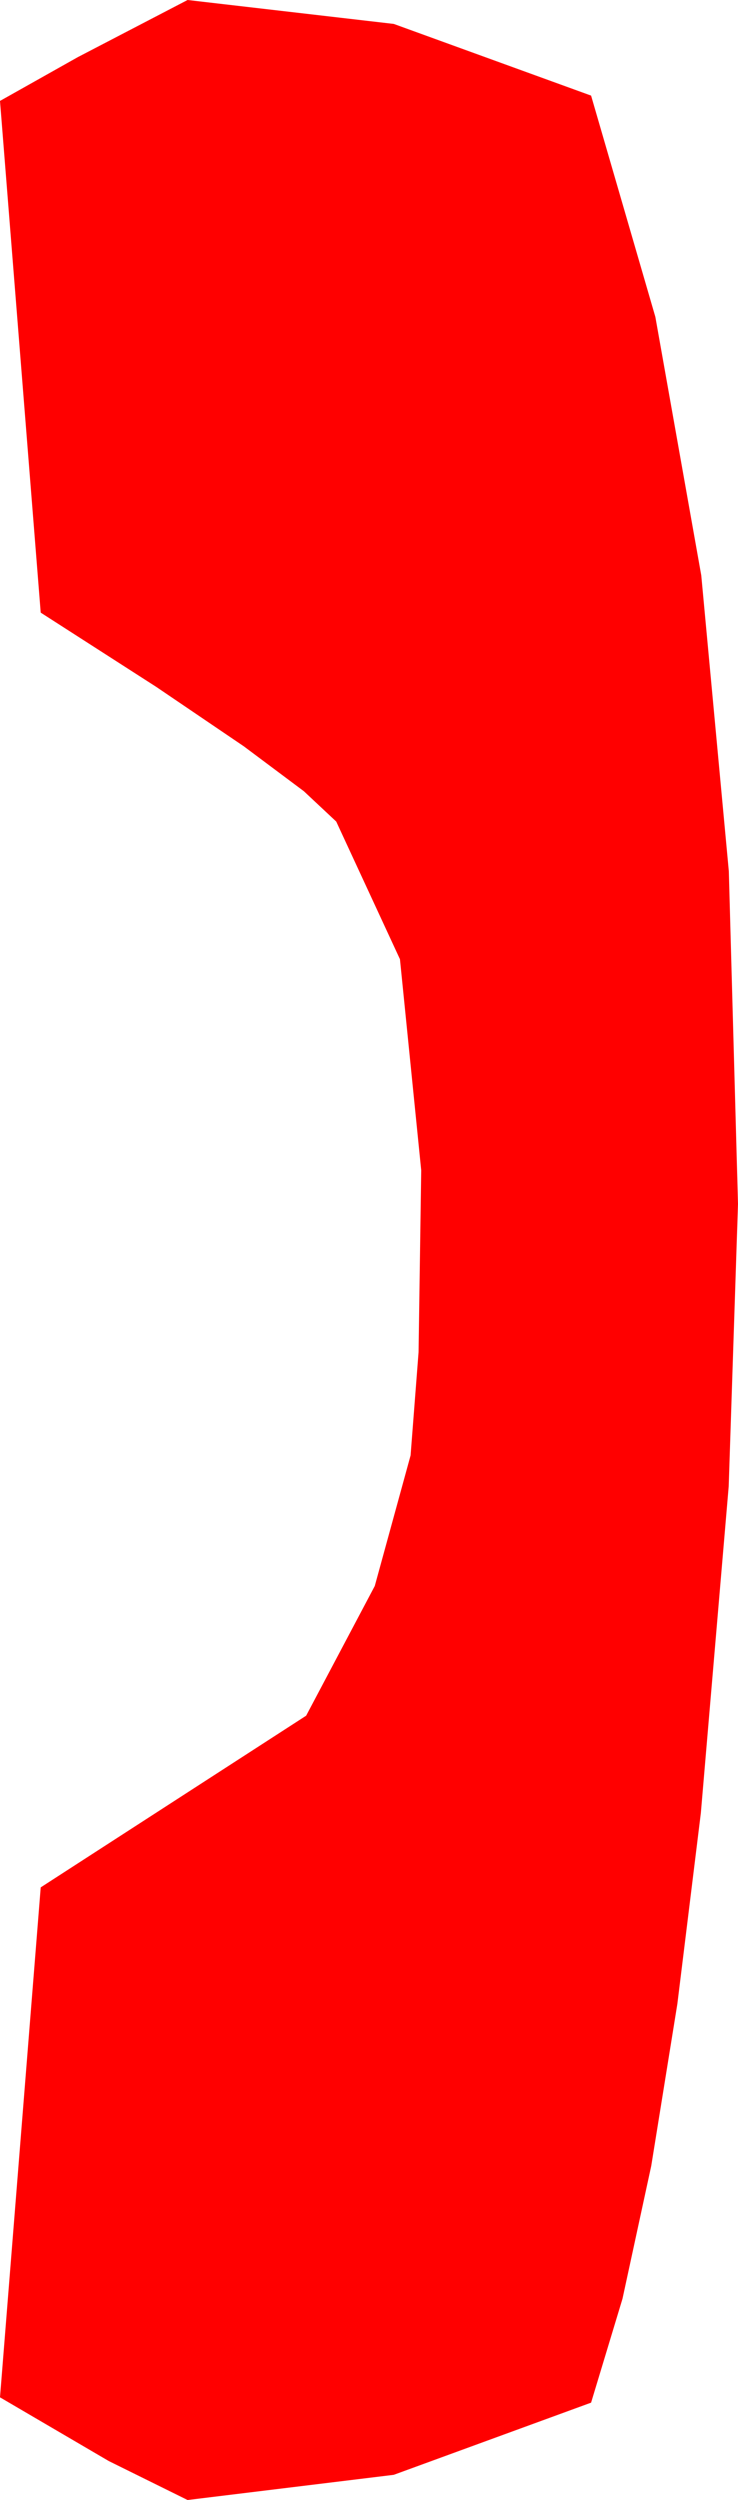 <?xml version="1.0" encoding="utf-8"?>
<!DOCTYPE svg PUBLIC "-//W3C//DTD SVG 1.1//EN" "http://www.w3.org/Graphics/SVG/1.1/DTD/svg11.dtd">
<svg width="12.217" height="41.367" xmlns="http://www.w3.org/2000/svg" xmlns:xlink="http://www.w3.org/1999/xlink" xmlns:xml="http://www.w3.org/XML/1998/namespace" version="1.1">
  <g>
    <g>
      <path style="fill:#FF0000;fill-opacity:1" d="M3.105,0L6.519,0.396 9.785,1.582 10.849,5.244 11.609,9.521 12.065,14.414 12.217,19.922 12.063,24.595 11.602,30 11.213,33.159 10.781,35.837 10.305,38.036 9.785,39.756 6.519,40.95 3.105,41.367 1.802,40.723 0,39.668 0.674,31.23 5.068,28.389 6.204,26.243 6.797,24.082 6.929,22.375 6.973,19.365 6.621,15.872 5.566,13.594 5.03,13.092 4.036,12.349 2.584,11.364 0.674,10.137 0,1.67 1.289,0.945 3.105,0z" />
    </g>
  </g>
</svg>